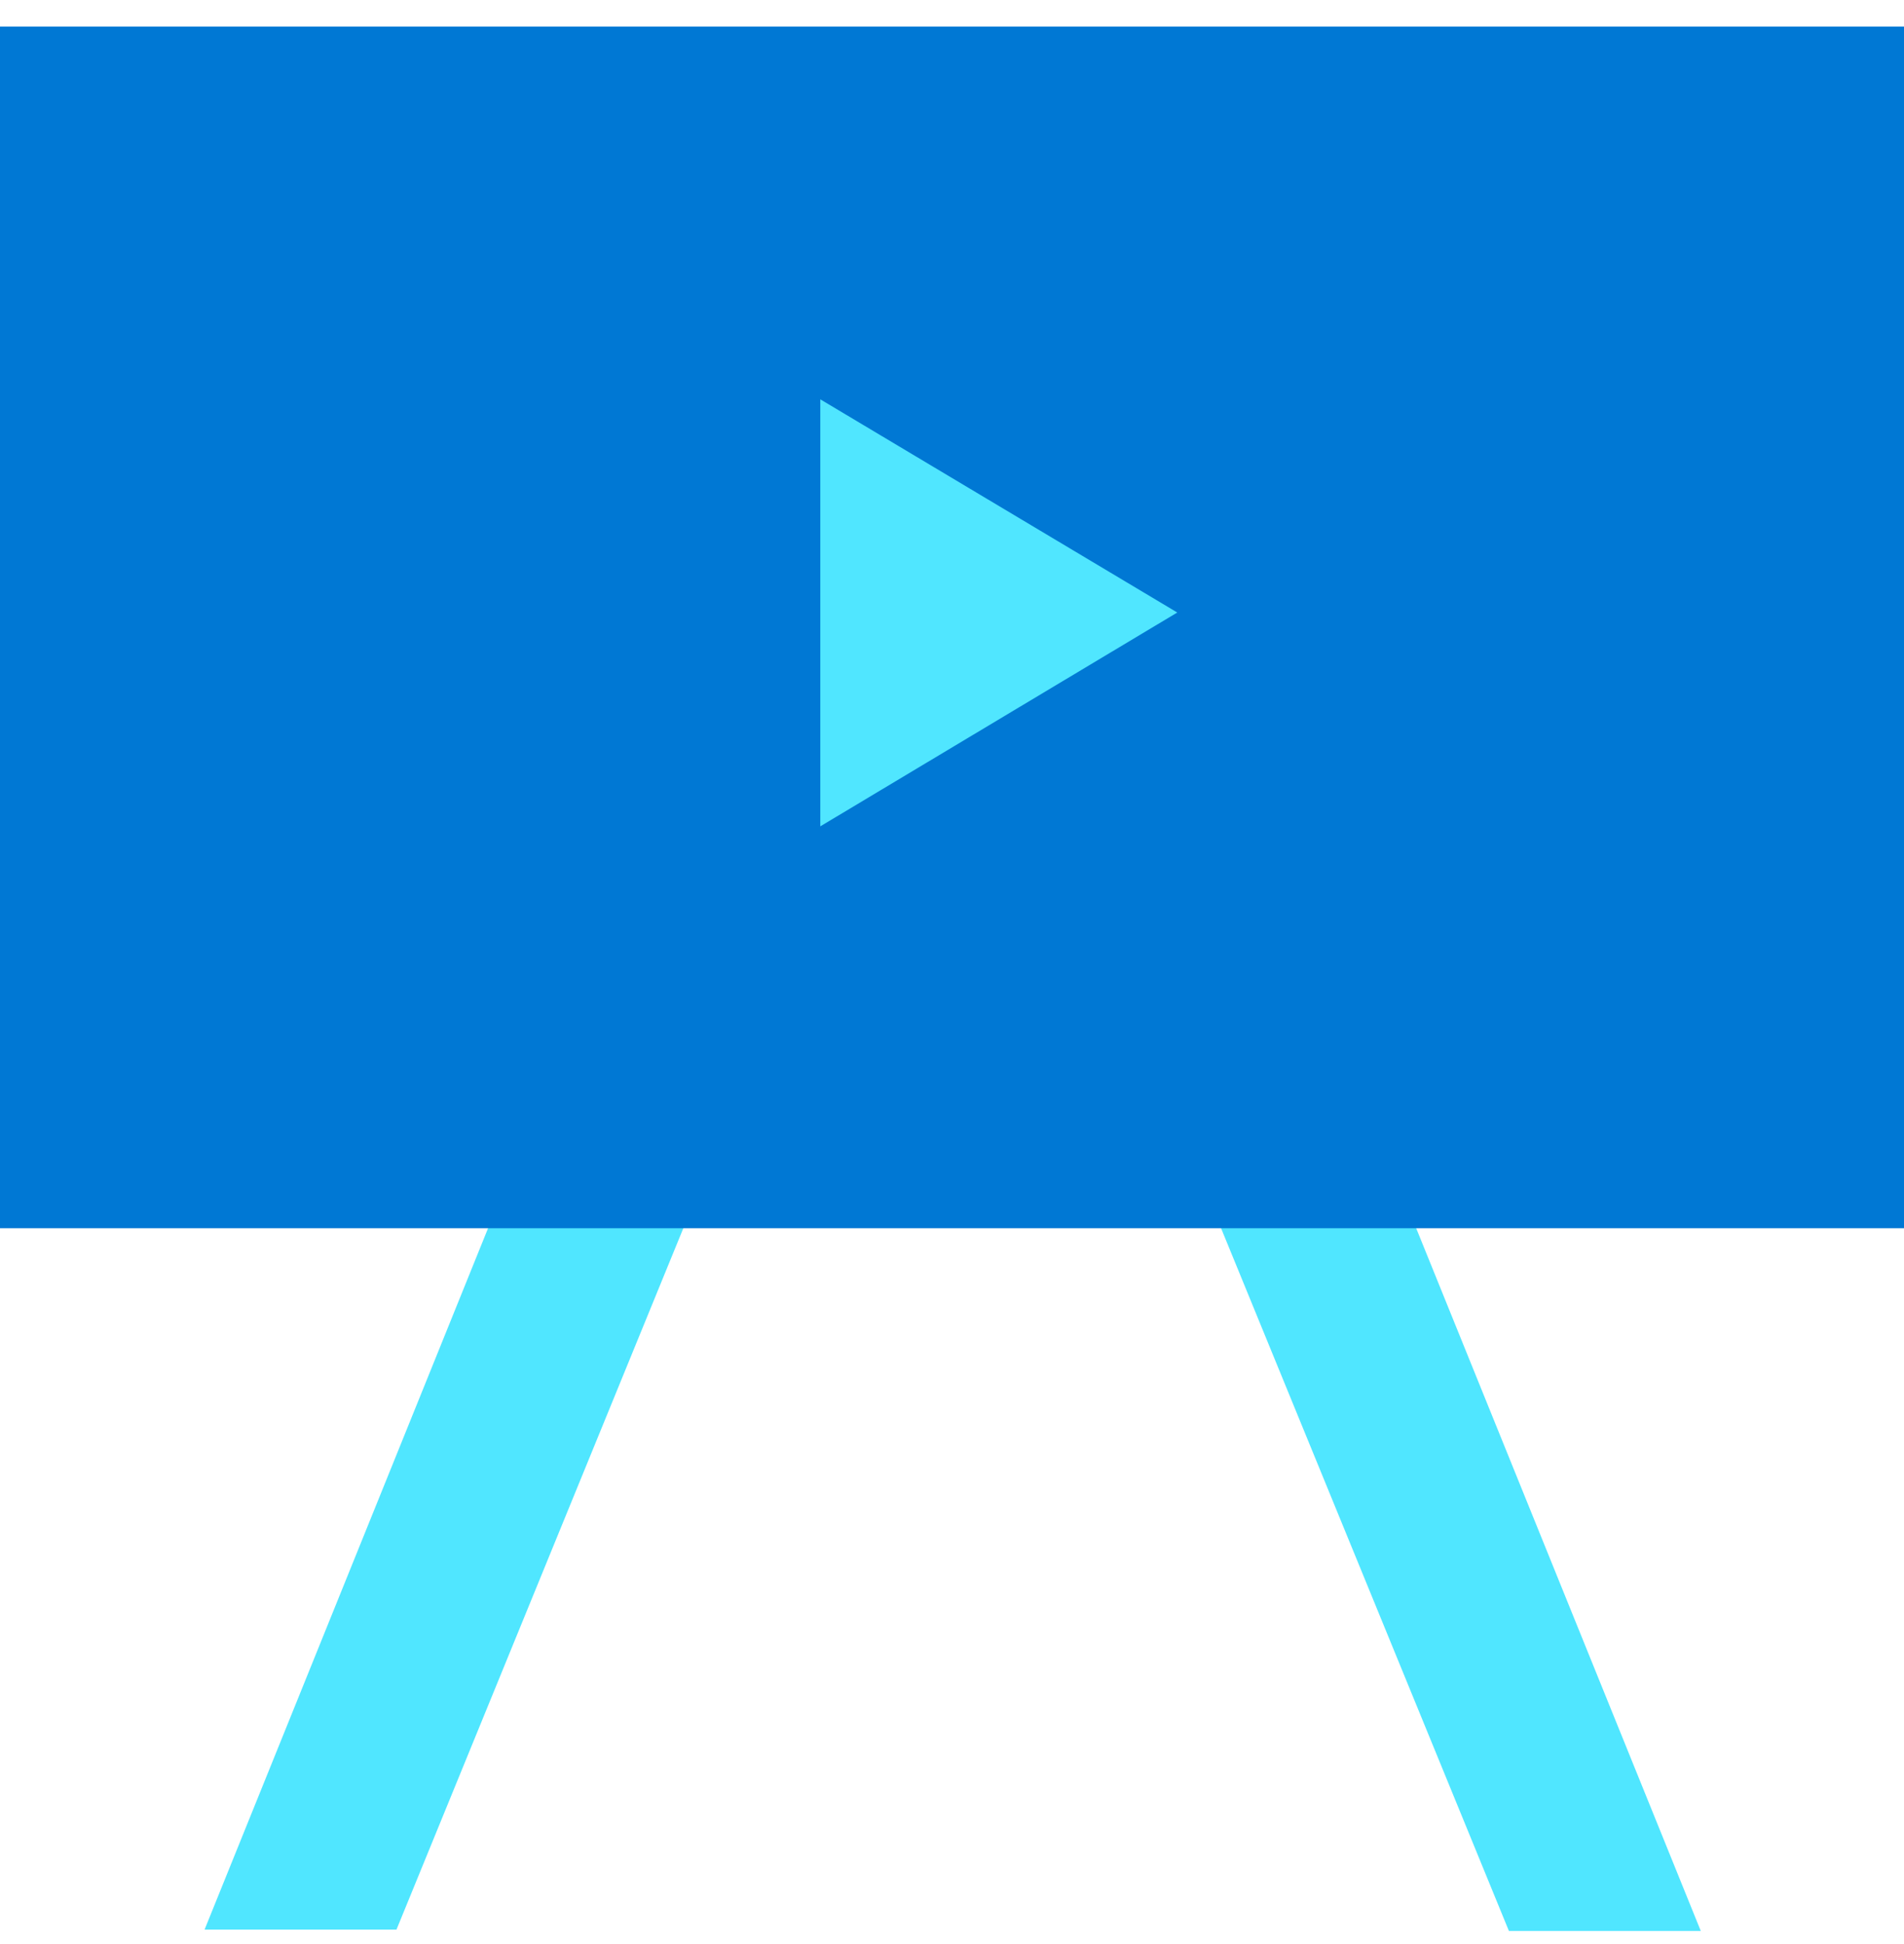 <svg xmlns="http://www.w3.org/2000/svg" viewBox="0 0 48 49"><path d="M5.157 48.636h4.838L24 14.4l14.04 34.27h4.837L23.992 2.047 5.157 48.636z" fill="#50E6FF"/><path d="M0 30.958h48V.67H0v30.29z" fill="#0078D4"/><path d="M29.68 15.438l-9 5.39V10.065l9 5.374z" fill="#50E6FF"/></svg>